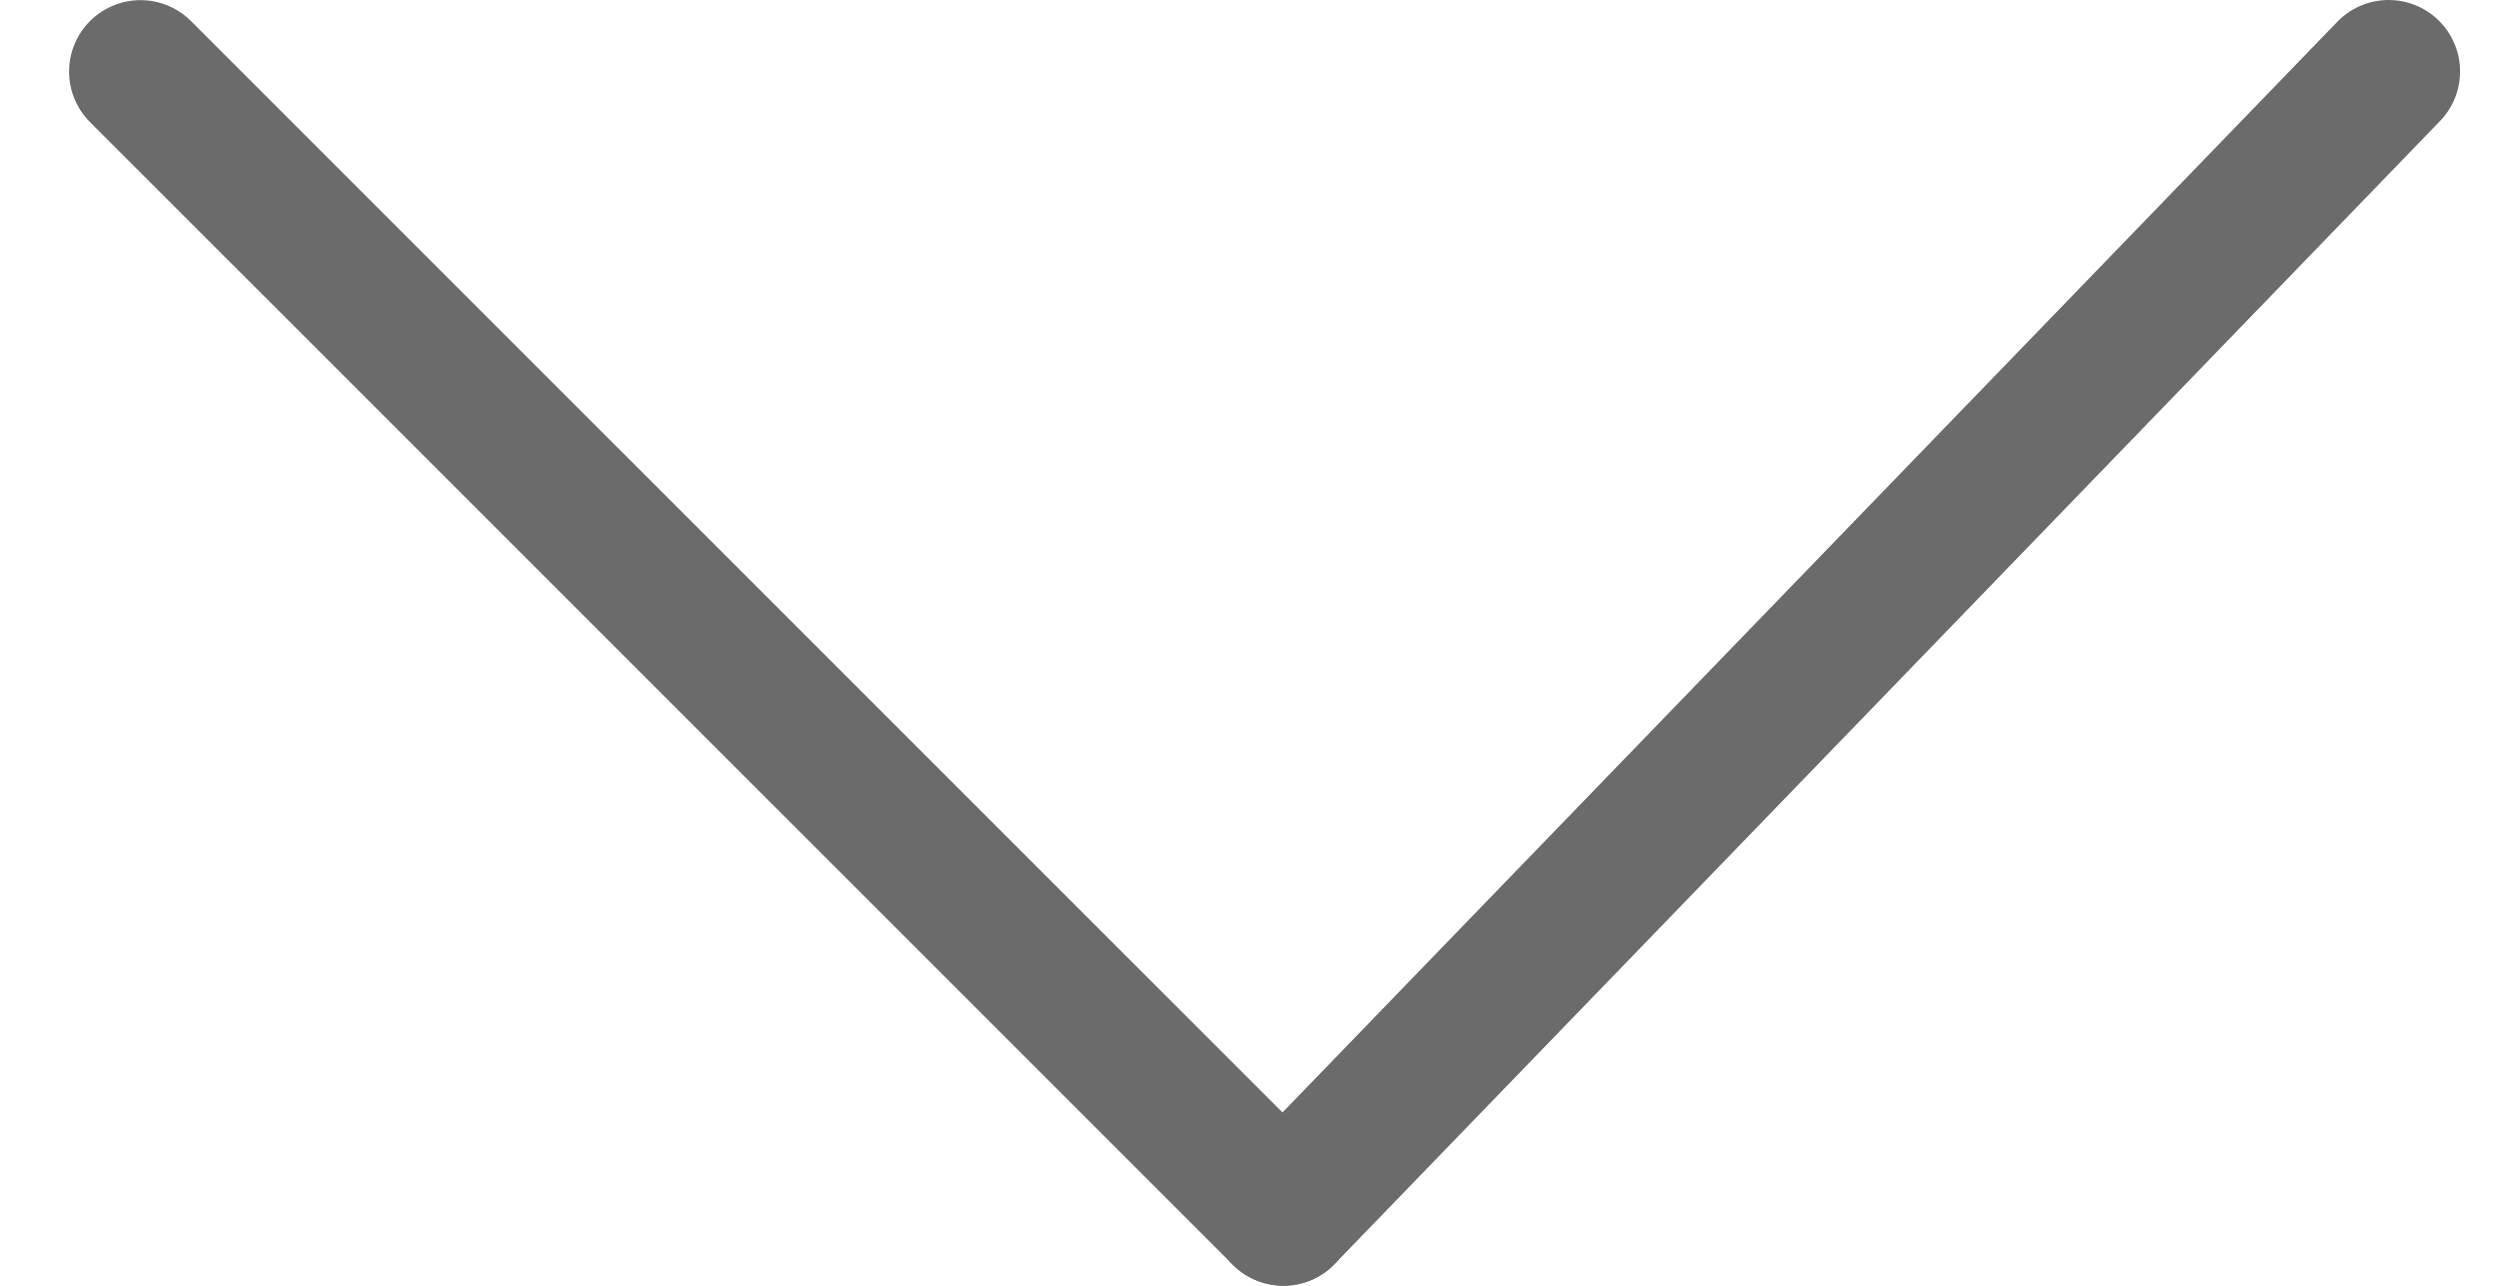 <svg width="35" height="18" viewBox="0 0 35 18" fill="none" xmlns="http://www.w3.org/2000/svg">
<path d="M1.967 1.002L17.967 17" stroke="#6C6B6B" stroke-width="2" stroke-linecap="round"/>
<path d="M17.967 17L33.441 1" stroke="#6C6B6B" stroke-width="2" stroke-linecap="round"/>
</svg>
